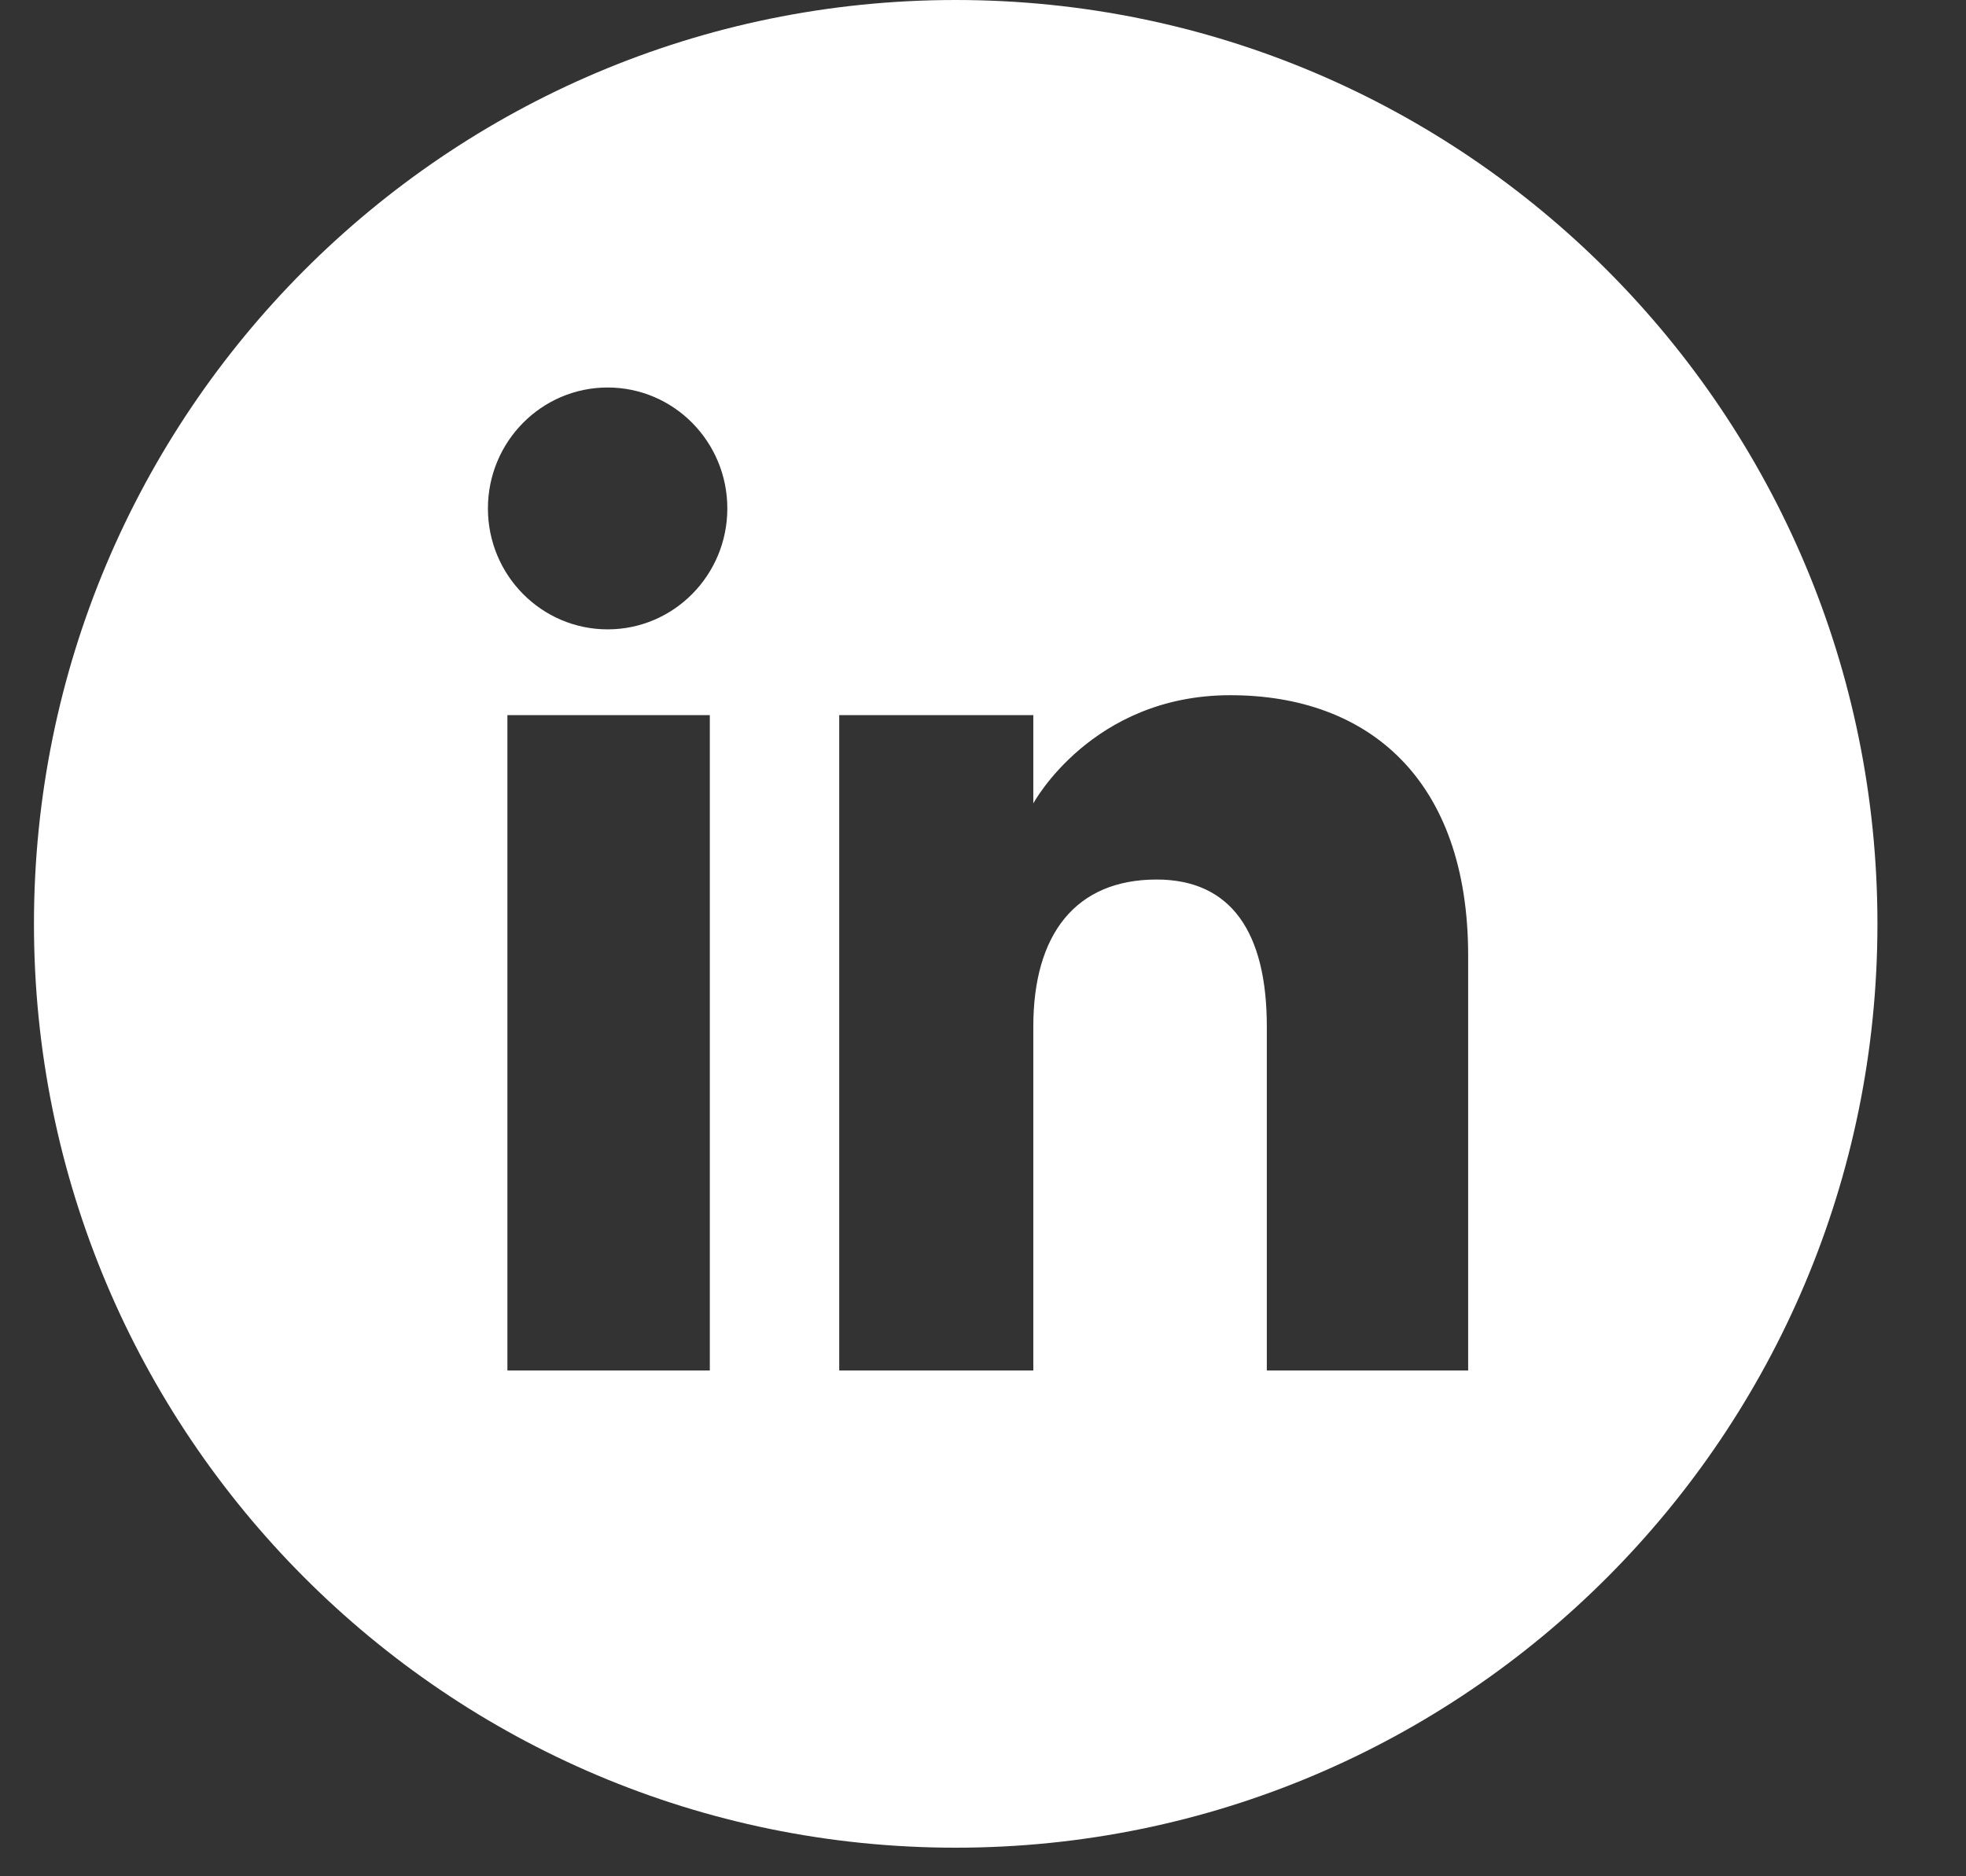 <svg viewBox="0 0 22 21" fill="none" xmlns="http://www.w3.org/2000/svg">
    <rect x="0" y="0" width="22" height="21" fill="#333333" stroke="none"/>
    <path d="M10.694 0C4.998 0 0.38 4.629 0.38 10.34C0.38 16.051 4.998 20.68 10.694 20.68C16.391 20.68 21.009 16.051 21.009 10.34C21.009 4.629 16.391 0 10.694 0ZM7.943 15.339H5.678V8.004H7.943V15.339ZM6.8 7.044C6.06 7.044 5.46 6.438 5.46 5.691C5.46 4.943 6.06 4.337 6.8 4.337C7.539 4.337 8.139 4.943 8.139 5.691C8.139 6.438 7.539 7.044 6.8 7.044ZM16.429 15.339H14.176V11.489C14.176 10.433 13.775 9.844 12.943 9.844C12.036 9.844 11.563 10.457 11.563 11.489V15.339H9.391V8.004H11.563V8.992C11.563 8.992 12.216 7.781 13.767 7.781C15.319 7.781 16.429 8.73 16.429 10.695L16.429 15.339Z" fill="white"/>
</svg>